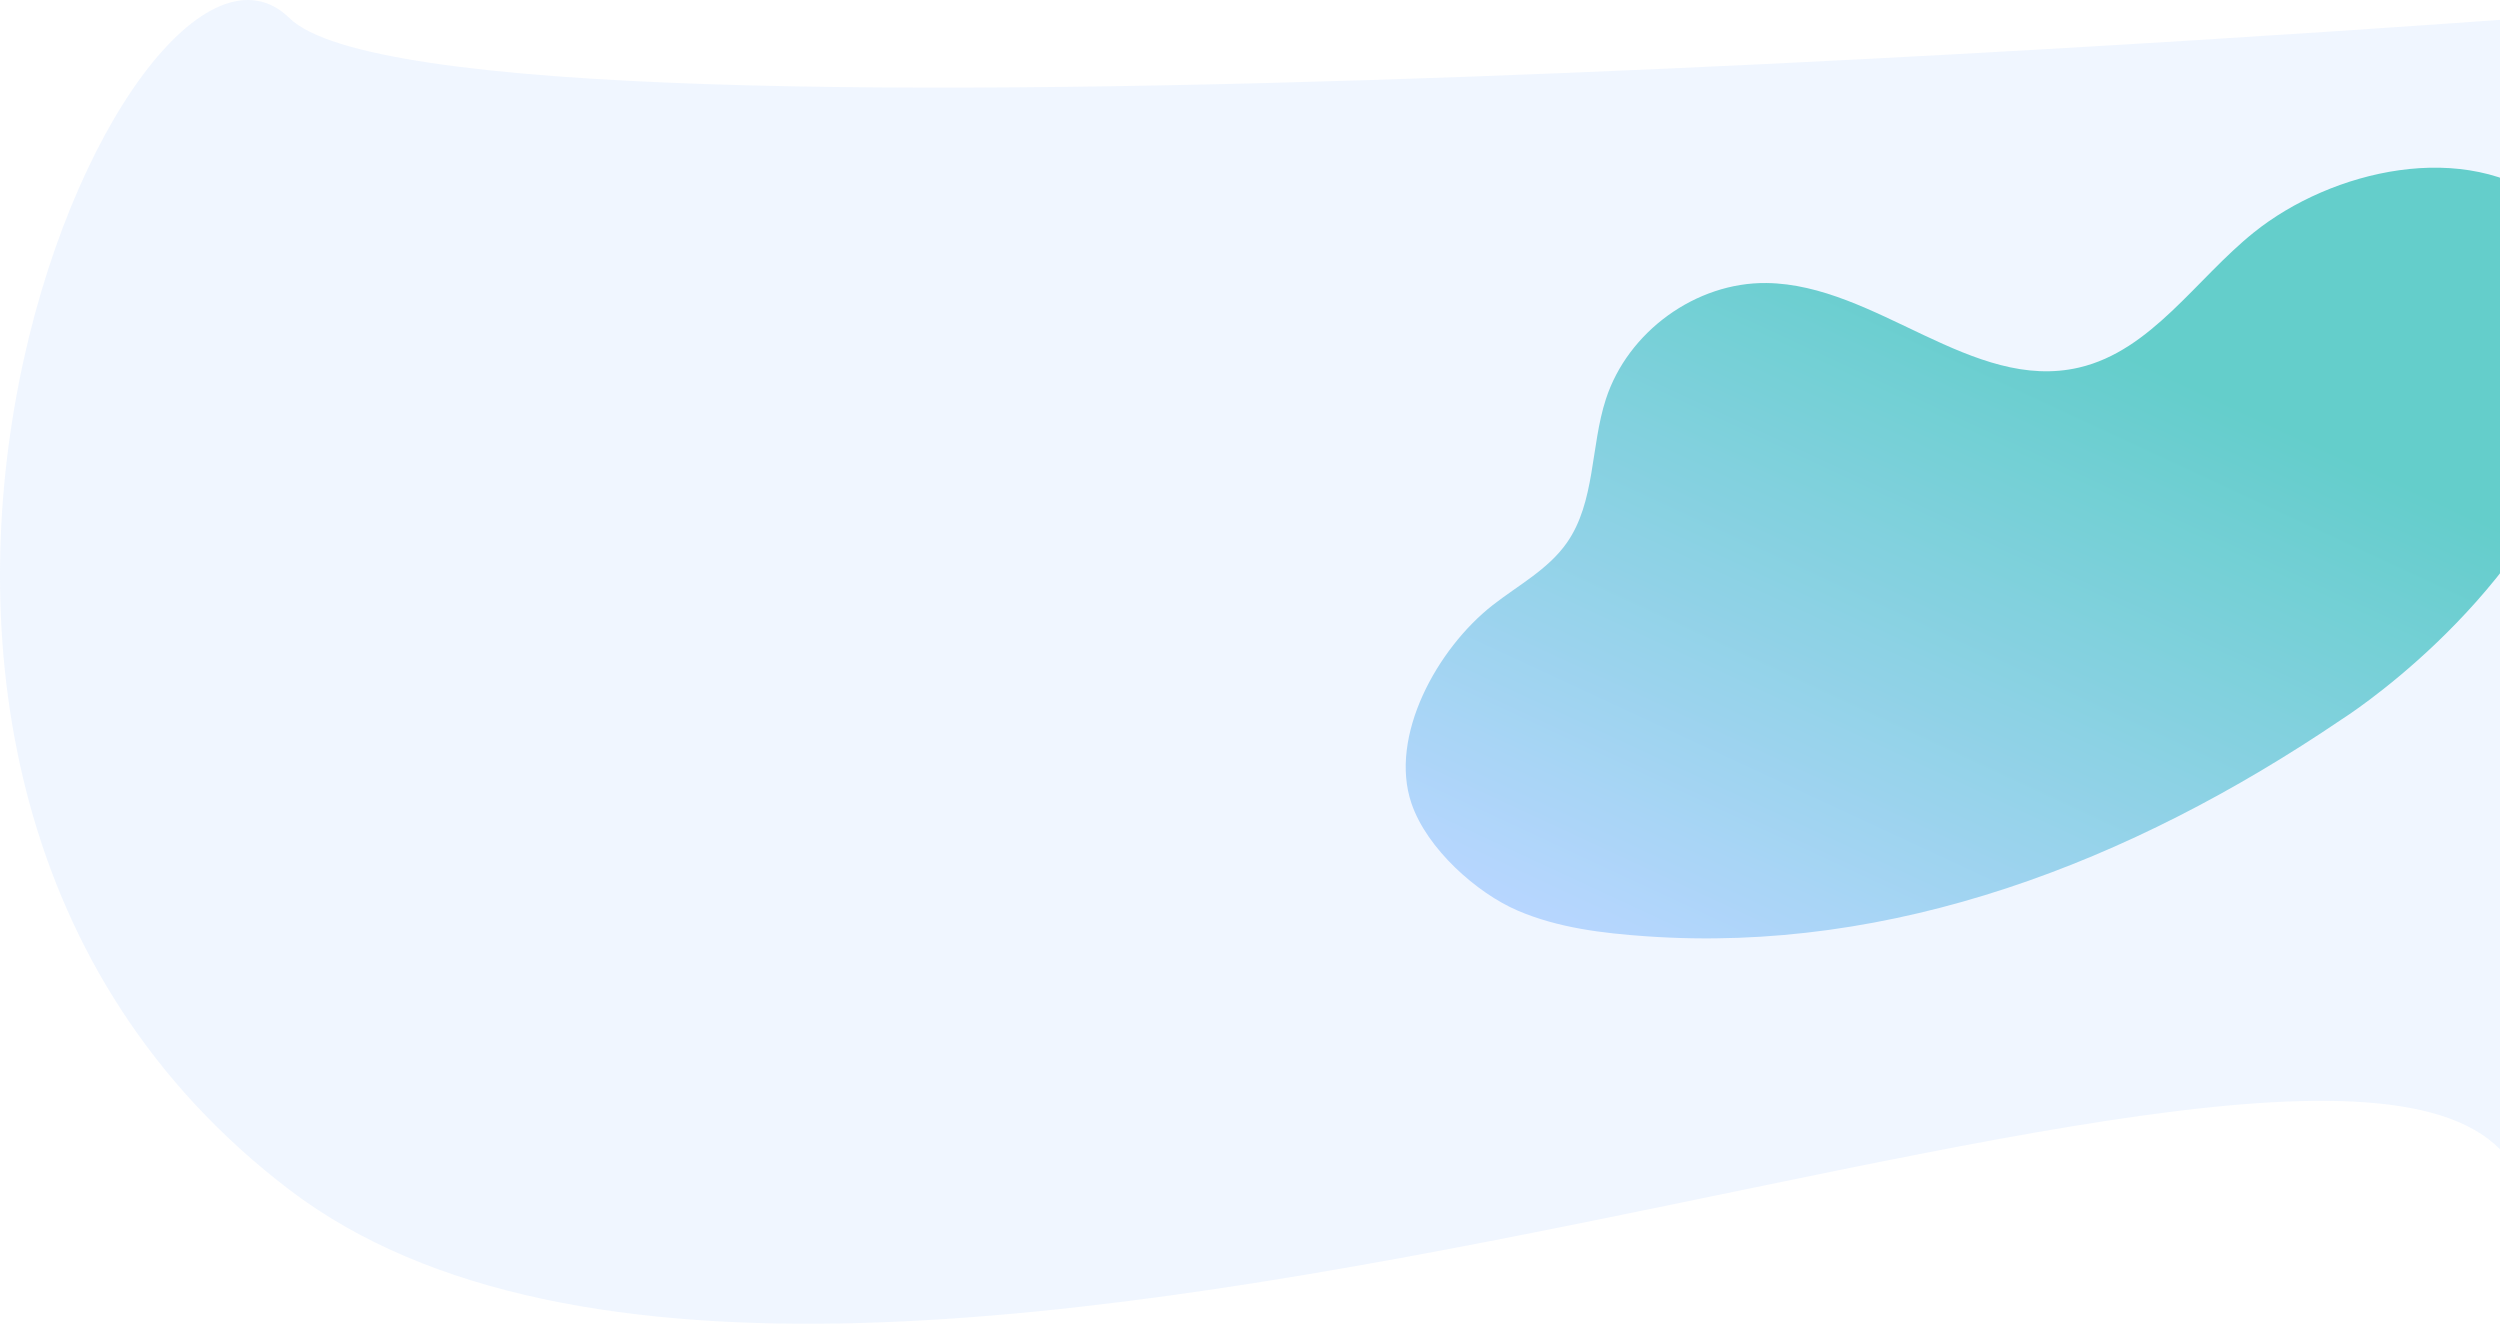 <svg width="1424" height="754" viewBox="0 0 1424 754" fill="none" xmlns="http://www.w3.org/2000/svg">
<path fill-rule="evenodd" clip-rule="evenodd" d="M1469.55 246.899C1483.21 209.687 1487.35 143.68 1452.72 116.506C1404.39 78.585 1327.84 96.996 1283.79 132.403C1250.68 159.012 1225.44 199.719 1184.24 209.355C1123.44 223.582 1068.63 161.988 1006.22 161.213C966.099 160.713 927.224 188.813 914.708 227.366C905.914 254.454 908.752 285.953 892.446 309.213C881.815 324.38 864.783 333.318 850.241 344.689C818.643 369.398 790.969 419.445 803.984 457.643C812.826 483.597 841.268 508.692 864.366 518.635C887.466 528.577 912.852 531.57 937.896 533.324C1077.67 543.111 1212.88 491.752 1333.69 409.836C1333.69 409.836 1433.17 347.354 1469.55 246.899Z" fill="url(#paint0_linear_308_29)"/>
<path d="M164.872 10.294C255.913 99.449 1437.68 10.294 1437.68 10.294C1437.68 10.294 1496.9 870.465 1437.68 677.711C1378.46 484.957 485.283 921.766 164.872 677.711C-155.54 433.656 73.831 -78.861 164.872 10.294Z" fill="#DEEBFF" fill-opacity="0.45"/>
<defs>
<linearGradient id="paint0_linear_308_29" x1="1018.38" y1="590.22" x2="1277.51" y2="32.424" gradientUnits="userSpaceOnUse">
<stop stop-color="#98C5FF"/>
<stop offset="0.703" stop-color="#00B6A1"/>
</linearGradient>
</defs>
</svg>